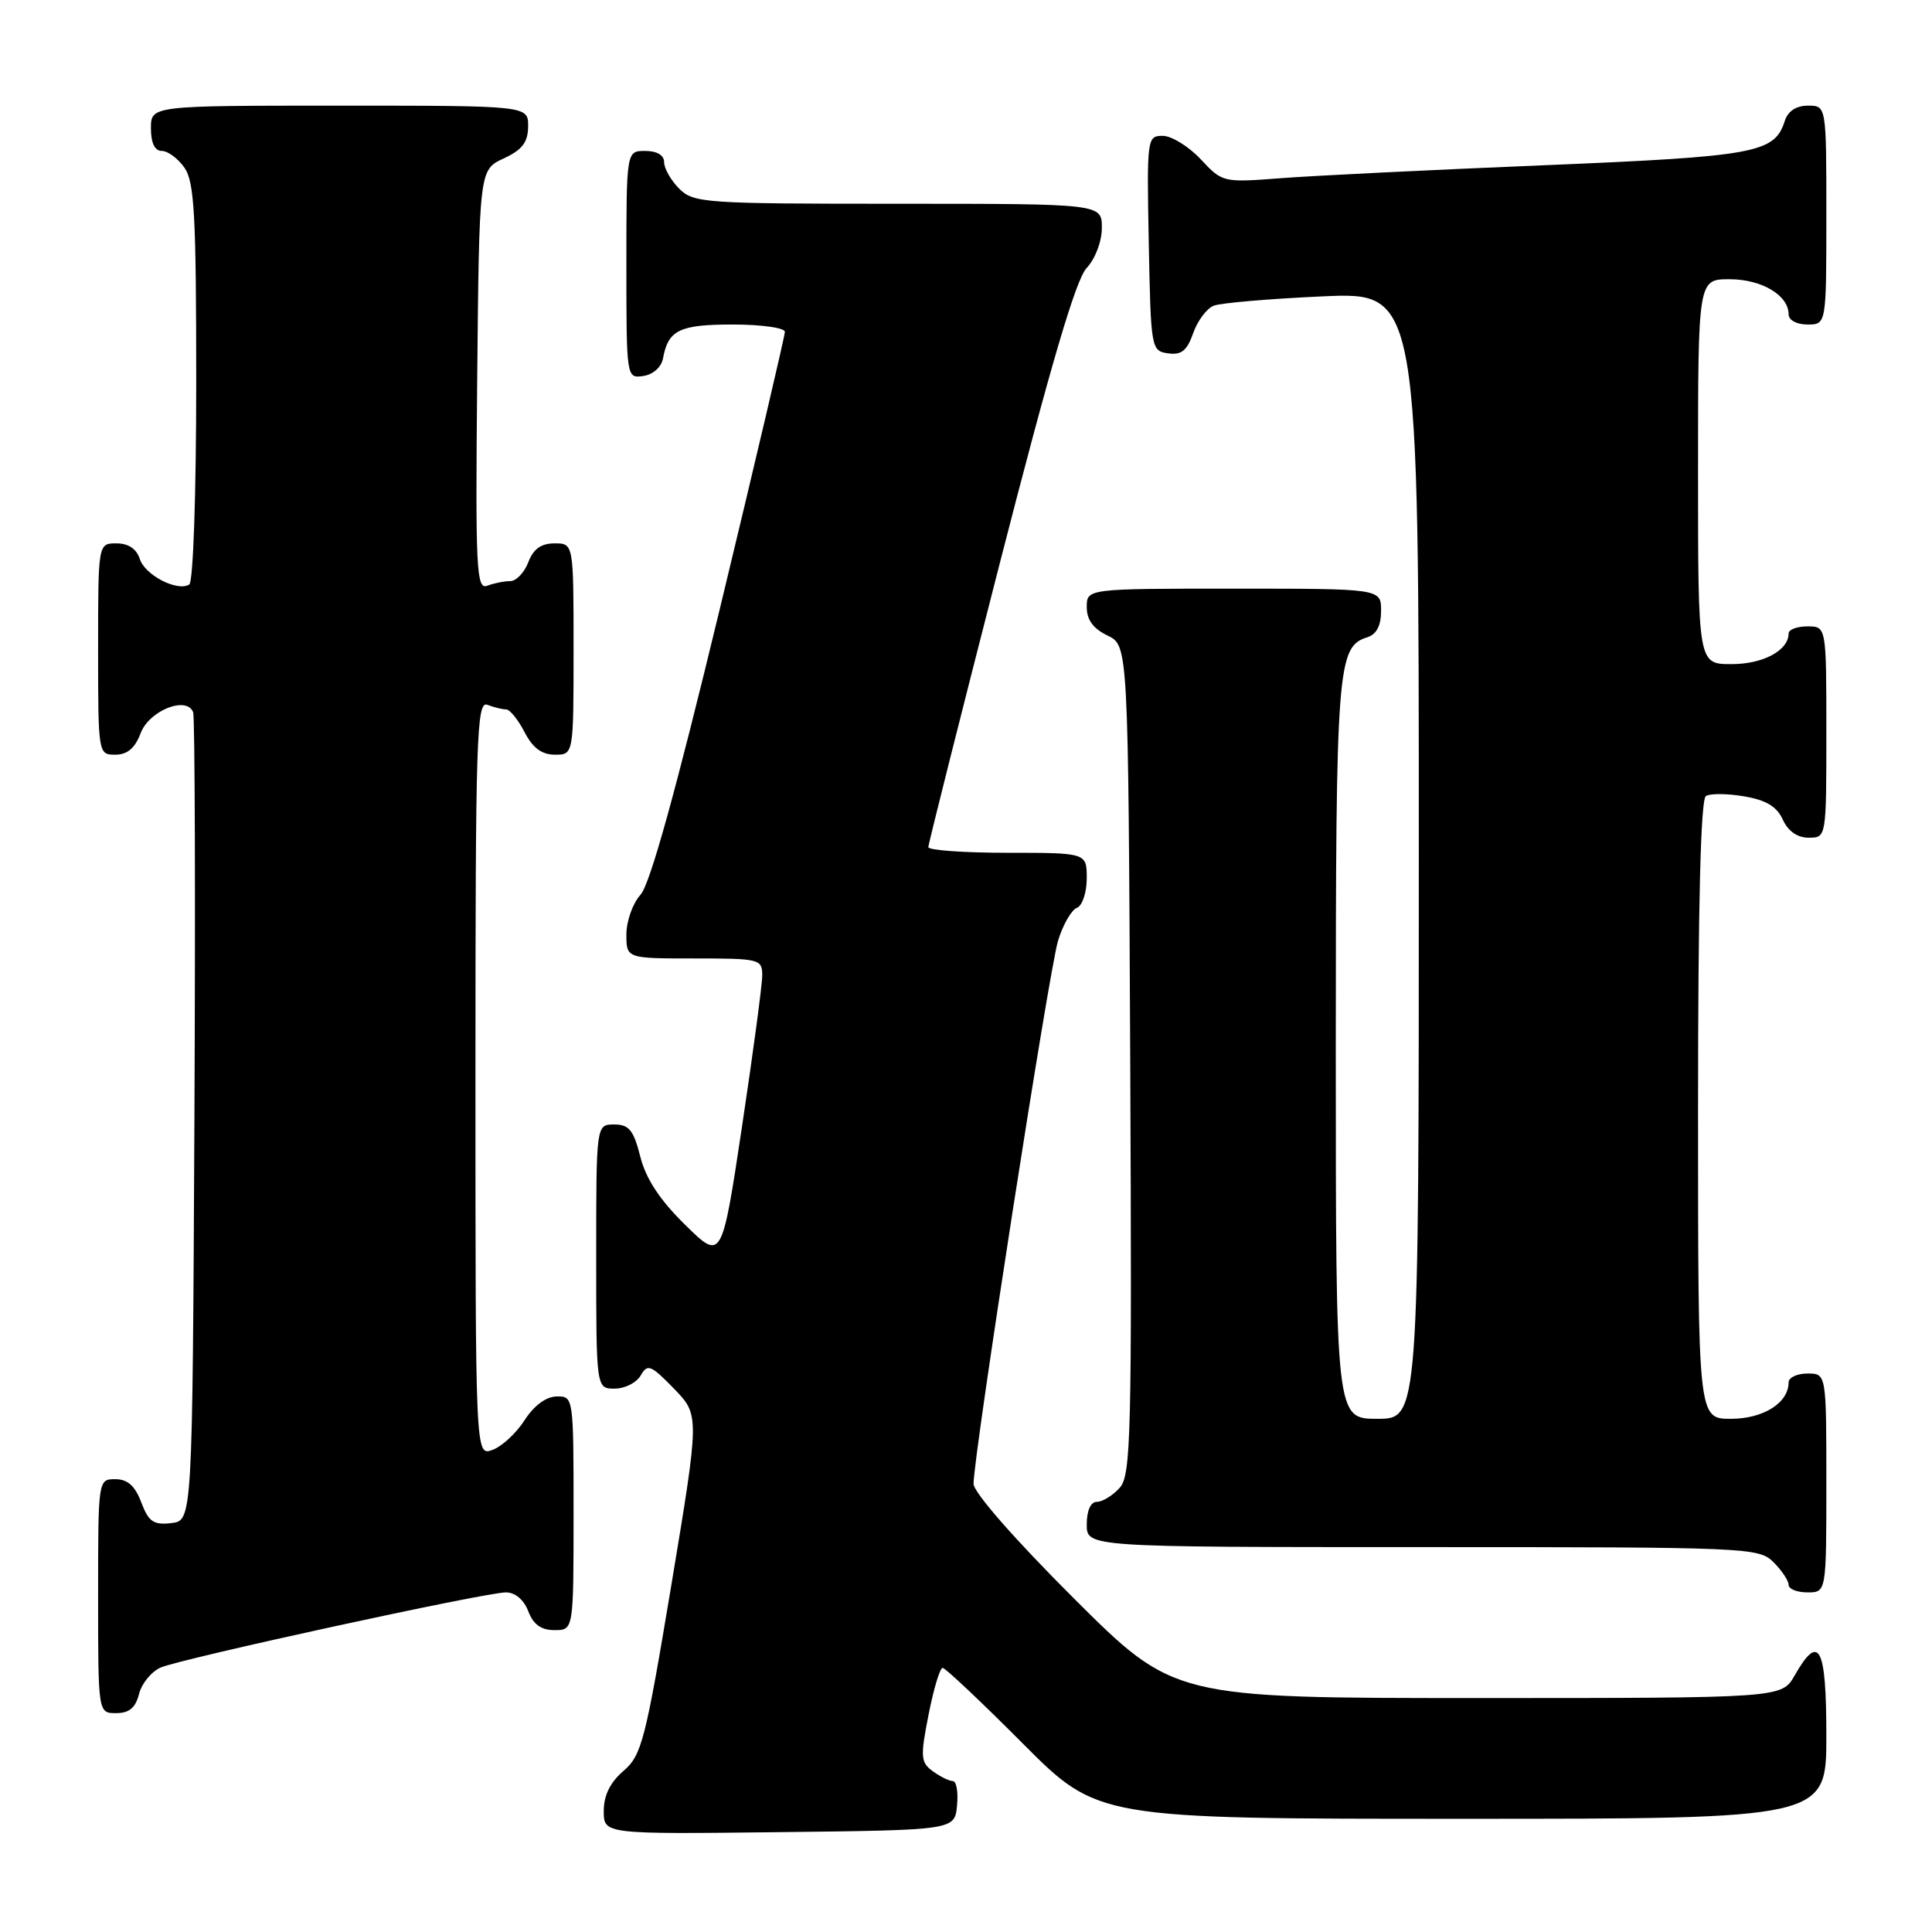 <?xml version="1.0" encoding="UTF-8" standalone="no"?>
<!DOCTYPE svg PUBLIC "-//W3C//DTD SVG 1.1//EN" "http://www.w3.org/Graphics/SVG/1.1/DTD/svg11.dtd" >
<svg xmlns="http://www.w3.org/2000/svg" xmlns:xlink="http://www.w3.org/1999/xlink" version="1.1" viewBox="0 0 256 256">
 <g >
 <path fill="currentColor"
d=" M 126.81 239.25 C 126.99 237.46 126.73 236.00 126.25 236.00 C 125.77 236.00 124.58 235.41 123.60 234.70 C 121.99 233.52 121.93 232.82 123.04 227.20 C 123.71 223.79 124.55 221.00 124.90 221.00 C 125.25 221.00 130.02 225.50 135.50 231.00 C 145.46 241.00 145.46 241.00 193.73 241.00 C 242.00 241.00 242.00 241.00 242.00 230.00 C 242.00 218.14 241.04 216.31 237.80 222.01 C 236.09 225.00 236.09 225.00 195.81 225.00 C 155.53 225.00 155.53 225.00 142.26 211.76 C 134.44 203.96 129.00 197.74 129.00 196.61 C 129.00 192.86 139.02 128.44 140.20 124.64 C 140.85 122.52 141.98 120.56 142.70 120.29 C 143.41 120.01 144.00 118.26 144.00 116.39 C 144.00 113.00 144.00 113.00 133.50 113.00 C 127.72 113.00 123.00 112.66 123.01 112.25 C 123.01 111.84 127.28 94.89 132.49 74.58 C 139.23 48.33 142.55 37.05 143.98 35.52 C 145.13 34.29 146.00 32.00 146.00 30.19 C 146.00 27.00 146.00 27.00 119.00 27.00 C 93.33 27.00 91.90 26.90 90.00 25.00 C 88.90 23.90 88.00 22.32 88.00 21.50 C 88.00 20.57 87.06 20.00 85.50 20.00 C 83.00 20.00 83.00 20.00 83.00 35.07 C 83.00 50.11 83.01 50.14 85.24 49.82 C 86.54 49.63 87.63 48.66 87.85 47.50 C 88.54 43.72 90.03 43.00 97.12 43.00 C 100.91 43.00 104.00 43.44 104.00 43.97 C 104.00 44.50 100.12 61.04 95.37 80.72 C 89.53 104.90 86.13 117.17 84.87 118.56 C 83.84 119.70 83.00 122.06 83.00 123.81 C 83.00 127.00 83.00 127.00 92.00 127.00 C 100.66 127.00 101.00 127.08 101.00 129.25 C 101.00 130.48 99.79 139.50 98.32 149.28 C 95.64 167.07 95.64 167.07 90.78 162.29 C 87.41 158.98 85.58 156.19 84.84 153.25 C 83.95 149.74 83.35 149.00 81.38 149.00 C 79.00 149.00 79.00 149.00 79.00 166.50 C 79.00 184.00 79.00 184.00 81.45 184.00 C 82.80 184.00 84.35 183.21 84.90 182.25 C 85.80 180.68 86.24 180.85 89.30 184.00 C 92.70 187.50 92.70 187.50 88.97 209.95 C 85.52 230.65 85.03 232.58 82.62 234.65 C 80.85 236.17 80.00 237.90 80.00 239.97 C 80.00 243.04 80.00 243.04 103.25 242.77 C 126.50 242.50 126.50 242.50 126.81 239.25 Z  M 18.42 224.47 C 18.77 223.07 20.06 221.50 21.28 220.96 C 24.03 219.77 64.29 211.00 67.05 211.00 C 68.26 211.00 69.42 211.98 70.00 213.50 C 70.67 215.26 71.70 216.00 73.48 216.00 C 76.00 216.00 76.00 216.00 76.00 200.50 C 76.00 185.08 75.99 185.00 73.75 185.04 C 72.35 185.06 70.74 186.26 69.50 188.20 C 68.40 189.91 66.49 191.68 65.25 192.12 C 63.00 192.94 63.00 192.94 63.00 142.86 C 63.00 97.61 63.15 92.84 64.58 93.39 C 65.45 93.73 66.57 94.00 67.06 94.00 C 67.55 94.00 68.65 95.35 69.50 97.00 C 70.59 99.11 71.79 100.00 73.53 100.00 C 76.00 100.00 76.00 100.00 76.00 86.00 C 76.00 72.00 76.00 72.00 73.48 72.00 C 71.70 72.00 70.67 72.74 70.00 74.50 C 69.48 75.87 68.40 77.00 67.61 77.00 C 66.81 77.00 65.44 77.28 64.57 77.61 C 63.12 78.17 62.99 75.54 63.23 50.36 C 63.50 22.50 63.50 22.50 66.73 21.00 C 69.21 19.85 69.96 18.86 69.98 16.75 C 70.00 14.00 70.00 14.00 45.00 14.00 C 20.00 14.00 20.00 14.00 20.00 17.00 C 20.00 18.95 20.51 20.00 21.44 20.00 C 22.24 20.00 23.59 21.00 24.44 22.22 C 25.76 24.10 26.00 28.55 26.00 50.66 C 26.00 65.46 25.60 77.13 25.08 77.45 C 23.50 78.43 19.20 76.21 18.52 74.06 C 18.09 72.72 17.01 72.00 15.43 72.00 C 13.00 72.00 13.00 72.00 13.00 86.00 C 13.00 99.91 13.02 100.00 15.28 100.00 C 16.87 100.00 17.89 99.14 18.64 97.14 C 19.77 94.15 24.74 92.17 25.59 94.37 C 25.83 94.99 25.90 119.35 25.76 148.50 C 25.50 201.50 25.50 201.50 22.69 201.82 C 20.34 202.09 19.69 201.64 18.72 199.07 C 17.89 196.88 16.91 196.00 15.28 196.00 C 13.00 196.00 13.00 196.03 13.00 211.50 C 13.00 227.00 13.00 227.00 15.39 227.00 C 17.12 227.00 17.96 226.29 18.42 224.47 Z  M 242.00 196.50 C 242.00 182.00 242.00 182.00 239.50 182.00 C 238.12 182.00 237.00 182.53 237.00 183.17 C 237.00 185.89 233.65 188.00 229.35 188.00 C 225.00 188.00 225.00 188.00 225.00 147.06 C 225.00 119.88 225.35 105.90 226.04 105.48 C 226.61 105.12 228.89 105.14 231.10 105.52 C 234.01 106.01 235.44 106.87 236.23 108.60 C 236.93 110.14 238.16 111.00 239.66 111.00 C 242.00 111.00 242.00 111.00 242.00 97.00 C 242.00 83.00 242.00 83.00 239.50 83.00 C 238.12 83.00 237.00 83.42 237.00 83.93 C 237.00 86.19 233.63 88.00 229.43 88.00 C 225.00 88.00 225.00 88.00 225.00 62.50 C 225.00 37.00 225.00 37.00 229.17 37.00 C 233.43 37.00 237.00 39.12 237.00 41.65 C 237.00 42.42 238.07 43.00 239.50 43.00 C 242.00 43.00 242.00 43.00 242.00 28.50 C 242.00 14.00 242.00 14.00 239.57 14.00 C 238.00 14.00 236.91 14.72 236.49 16.03 C 235.14 20.28 232.68 20.73 204.50 21.90 C 189.65 22.51 174.01 23.28 169.75 23.61 C 162.05 24.20 161.98 24.19 159.10 21.10 C 157.50 19.40 155.24 18.00 154.07 18.00 C 151.99 18.00 151.95 18.30 152.22 32.25 C 152.49 46.22 152.54 46.51 154.78 46.82 C 156.54 47.07 157.29 46.47 158.10 44.15 C 158.67 42.51 159.90 40.87 160.82 40.51 C 161.74 40.14 168.24 39.59 175.25 39.27 C 188.00 38.70 188.00 38.70 188.00 113.35 C 188.00 188.00 188.00 188.00 182.50 188.00 C 177.00 188.00 177.00 188.00 177.00 139.05 C 177.00 88.28 177.20 85.71 181.15 84.45 C 182.40 84.06 183.00 82.91 183.00 80.93 C 183.00 78.00 183.00 78.00 163.50 78.00 C 144.00 78.00 144.00 78.00 144.00 80.45 C 144.00 82.13 144.86 83.30 146.75 84.21 C 149.50 85.53 149.50 85.53 149.76 140.43 C 149.99 190.44 149.87 195.49 148.35 197.16 C 147.44 198.17 146.08 199.00 145.35 199.00 C 144.52 199.00 144.00 200.15 144.00 202.00 C 144.00 205.00 144.00 205.00 188.50 205.00 C 231.67 205.00 233.06 205.06 235.00 207.00 C 236.10 208.10 237.00 209.45 237.00 210.00 C 237.00 210.55 238.12 211.00 239.50 211.00 C 242.00 211.00 242.00 211.00 242.00 196.50 Z "/>
</g>
</svg>